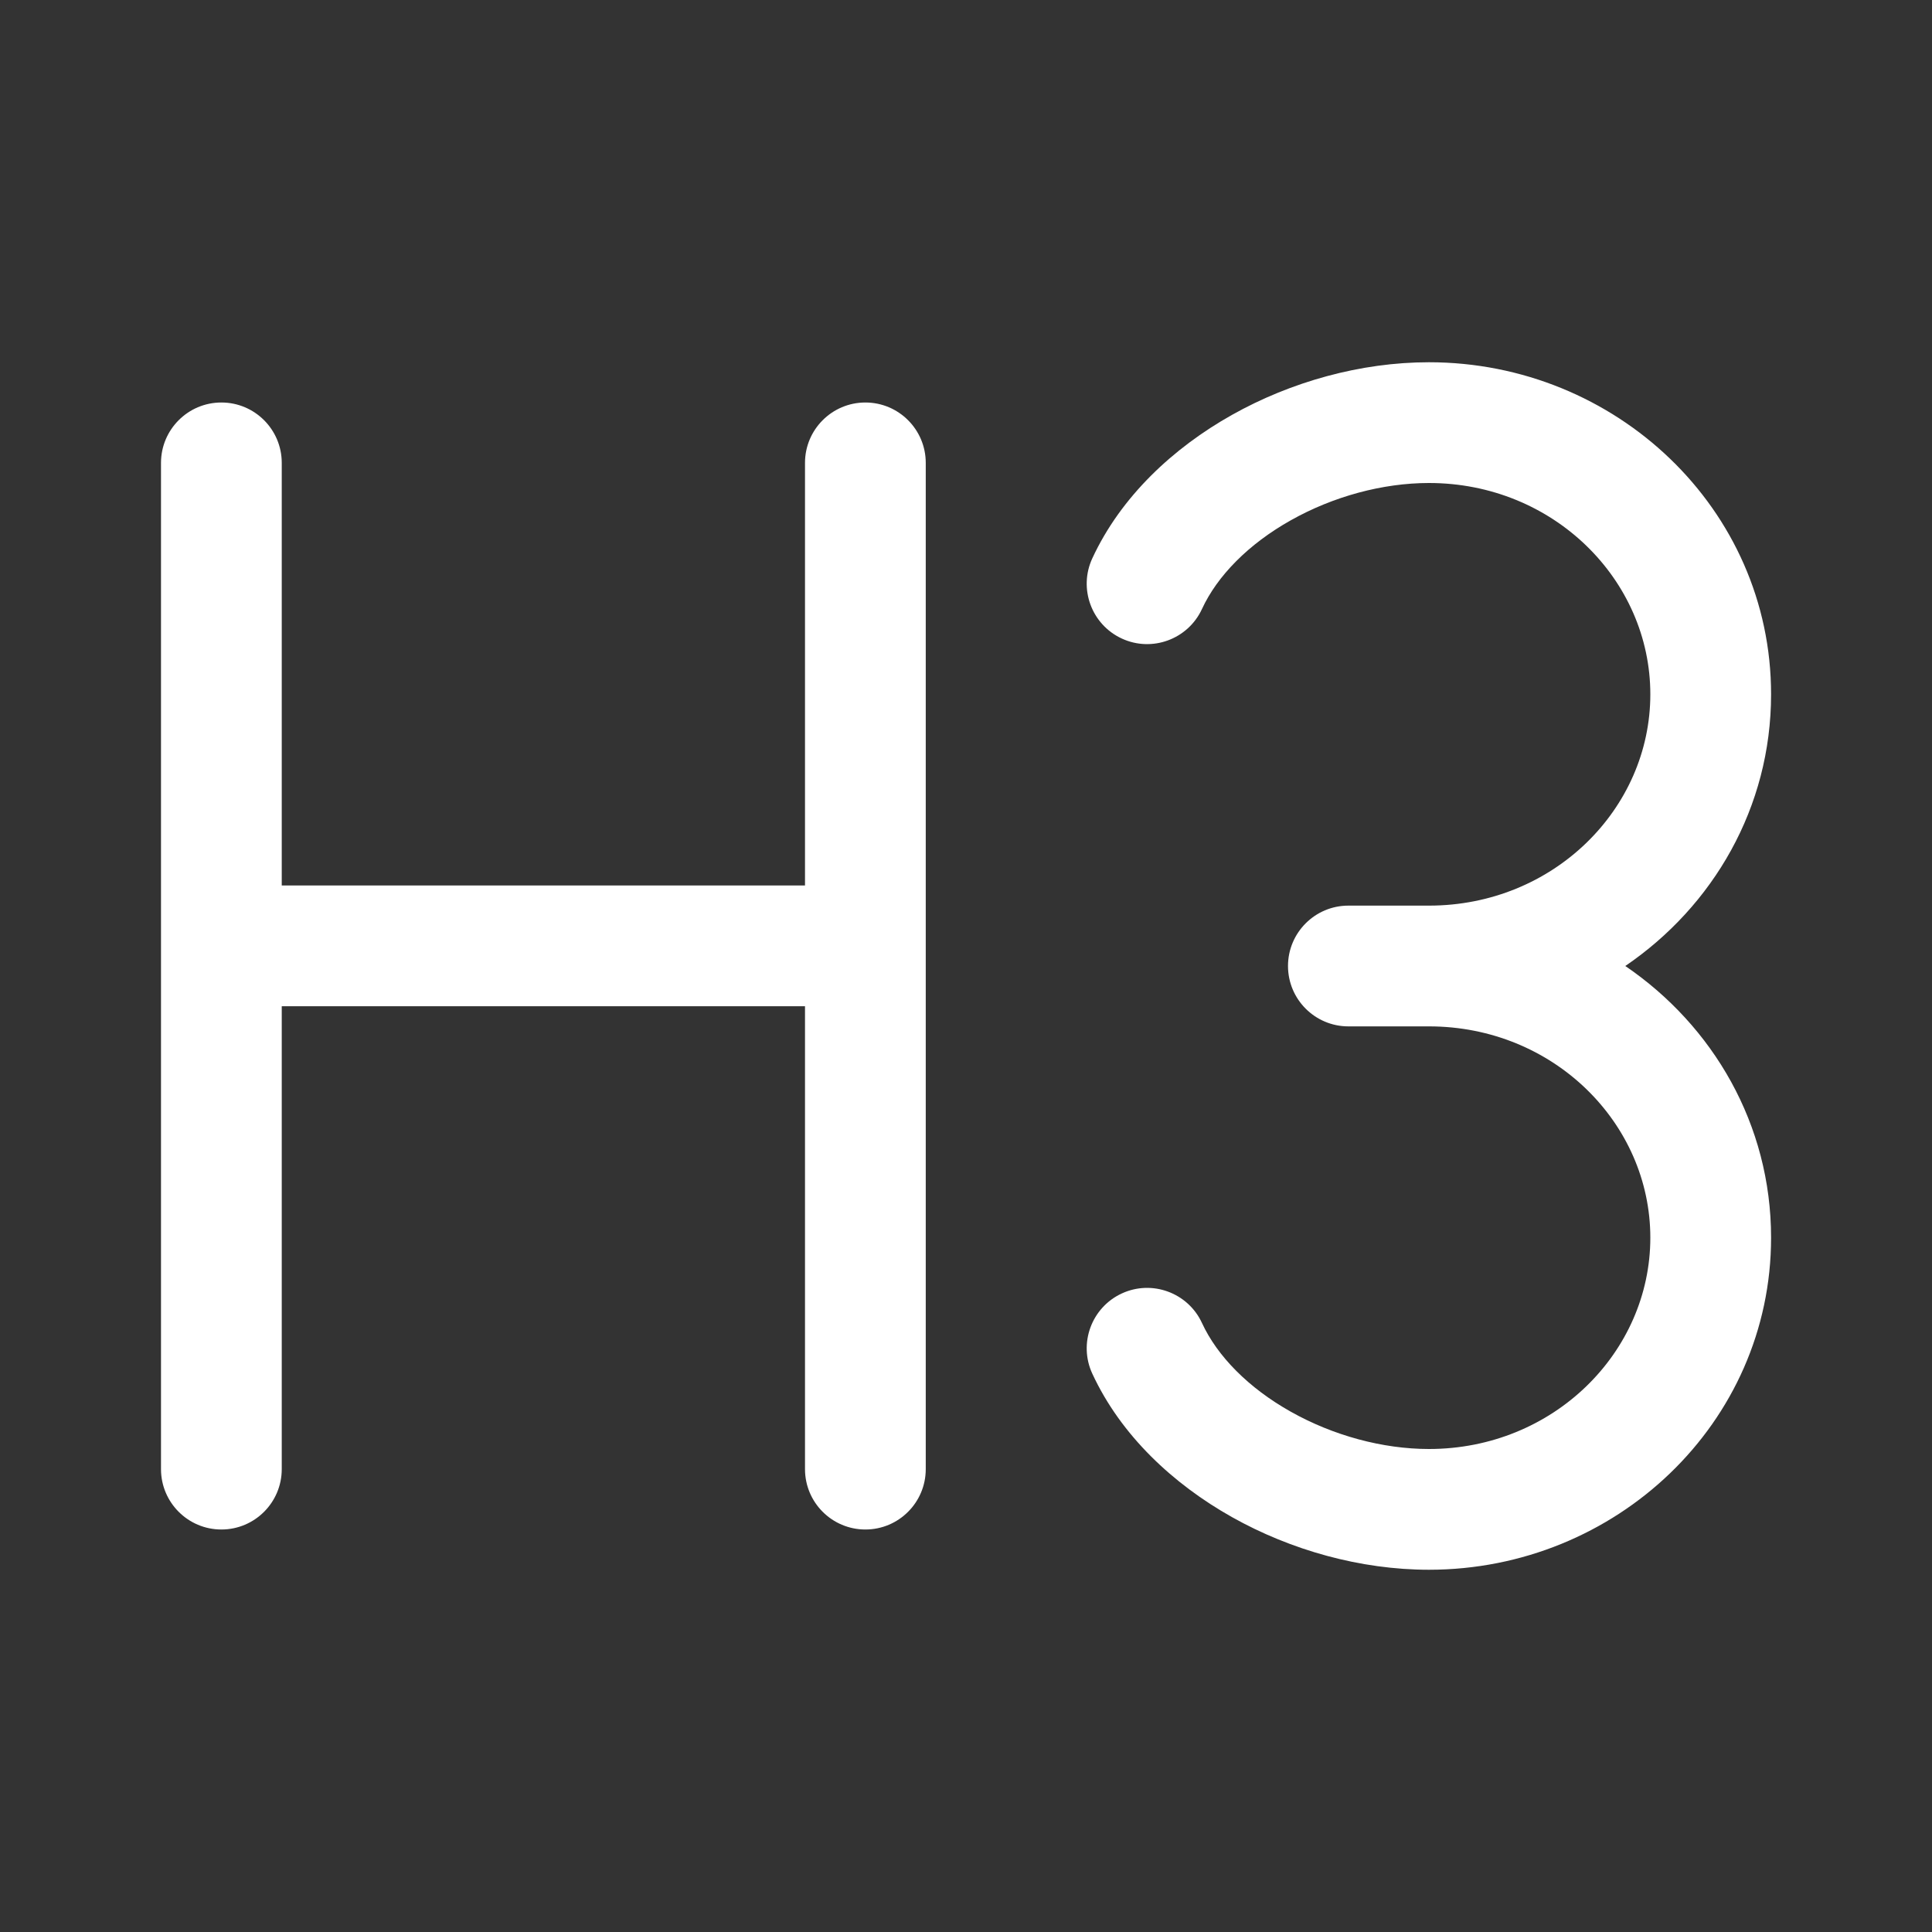 <svg width="24" height="24" viewBox="0 0 24 24" fill="none" xmlns="http://www.w3.org/2000/svg">
<rect x="0" y="0" width="24" height="24" fill="#333333" stroke="none"/>
<path d="M17.751 4.5C20.072 4.5 22.001 6.322 22.001 8.625C22.001 10.032 21.28 11.258 20.19 12C21.28 12.742 22.001 13.968 22.001 15.375C22.001 17.678 20.072 19.5 17.751 19.5C16.901 19.5 16.036 19.257 15.304 18.846C14.574 18.436 13.924 17.831 13.569 17.064C13.395 16.689 13.559 16.242 13.935 16.068C14.31 15.894 14.757 16.058 14.931 16.434C15.121 16.846 15.509 17.242 16.037 17.538C16.562 17.833 17.176 18 17.751 18C19.296 18 20.501 16.799 20.501 15.375C20.501 13.951 19.296 12.75 17.751 12.75H16.75C16.336 12.75 16 12.414 16 12C16 11.586 16.336 11.25 16.75 11.25H17.751C19.296 11.25 20.501 10.049 20.501 8.625C20.501 7.201 19.296 6 17.751 6C17.176 6 16.562 6.167 16.037 6.462C15.509 6.758 15.121 7.154 14.931 7.566C14.757 7.942 14.31 8.106 13.935 7.932C13.559 7.758 13.395 7.311 13.569 6.936C13.924 6.169 14.574 5.564 15.304 5.154C16.036 4.743 16.901 4.5 17.751 4.5ZM10.75 5C11.164 5 11.5 5.336 11.5 5.75V18.25C11.5 18.664 11.164 19 10.75 19C10.336 19 10 18.664 10 18.25V12.5H3.5V18.25C3.5 18.664 3.164 19 2.75 19C2.336 19 2 18.664 2 18.25V5.75C2 5.336 2.336 5 2.75 5C3.164 5 3.5 5.336 3.5 5.75V11H10V5.75C10 5.336 10.336 5 10.75 5Z" fill="#ffffff"/>
</svg>
